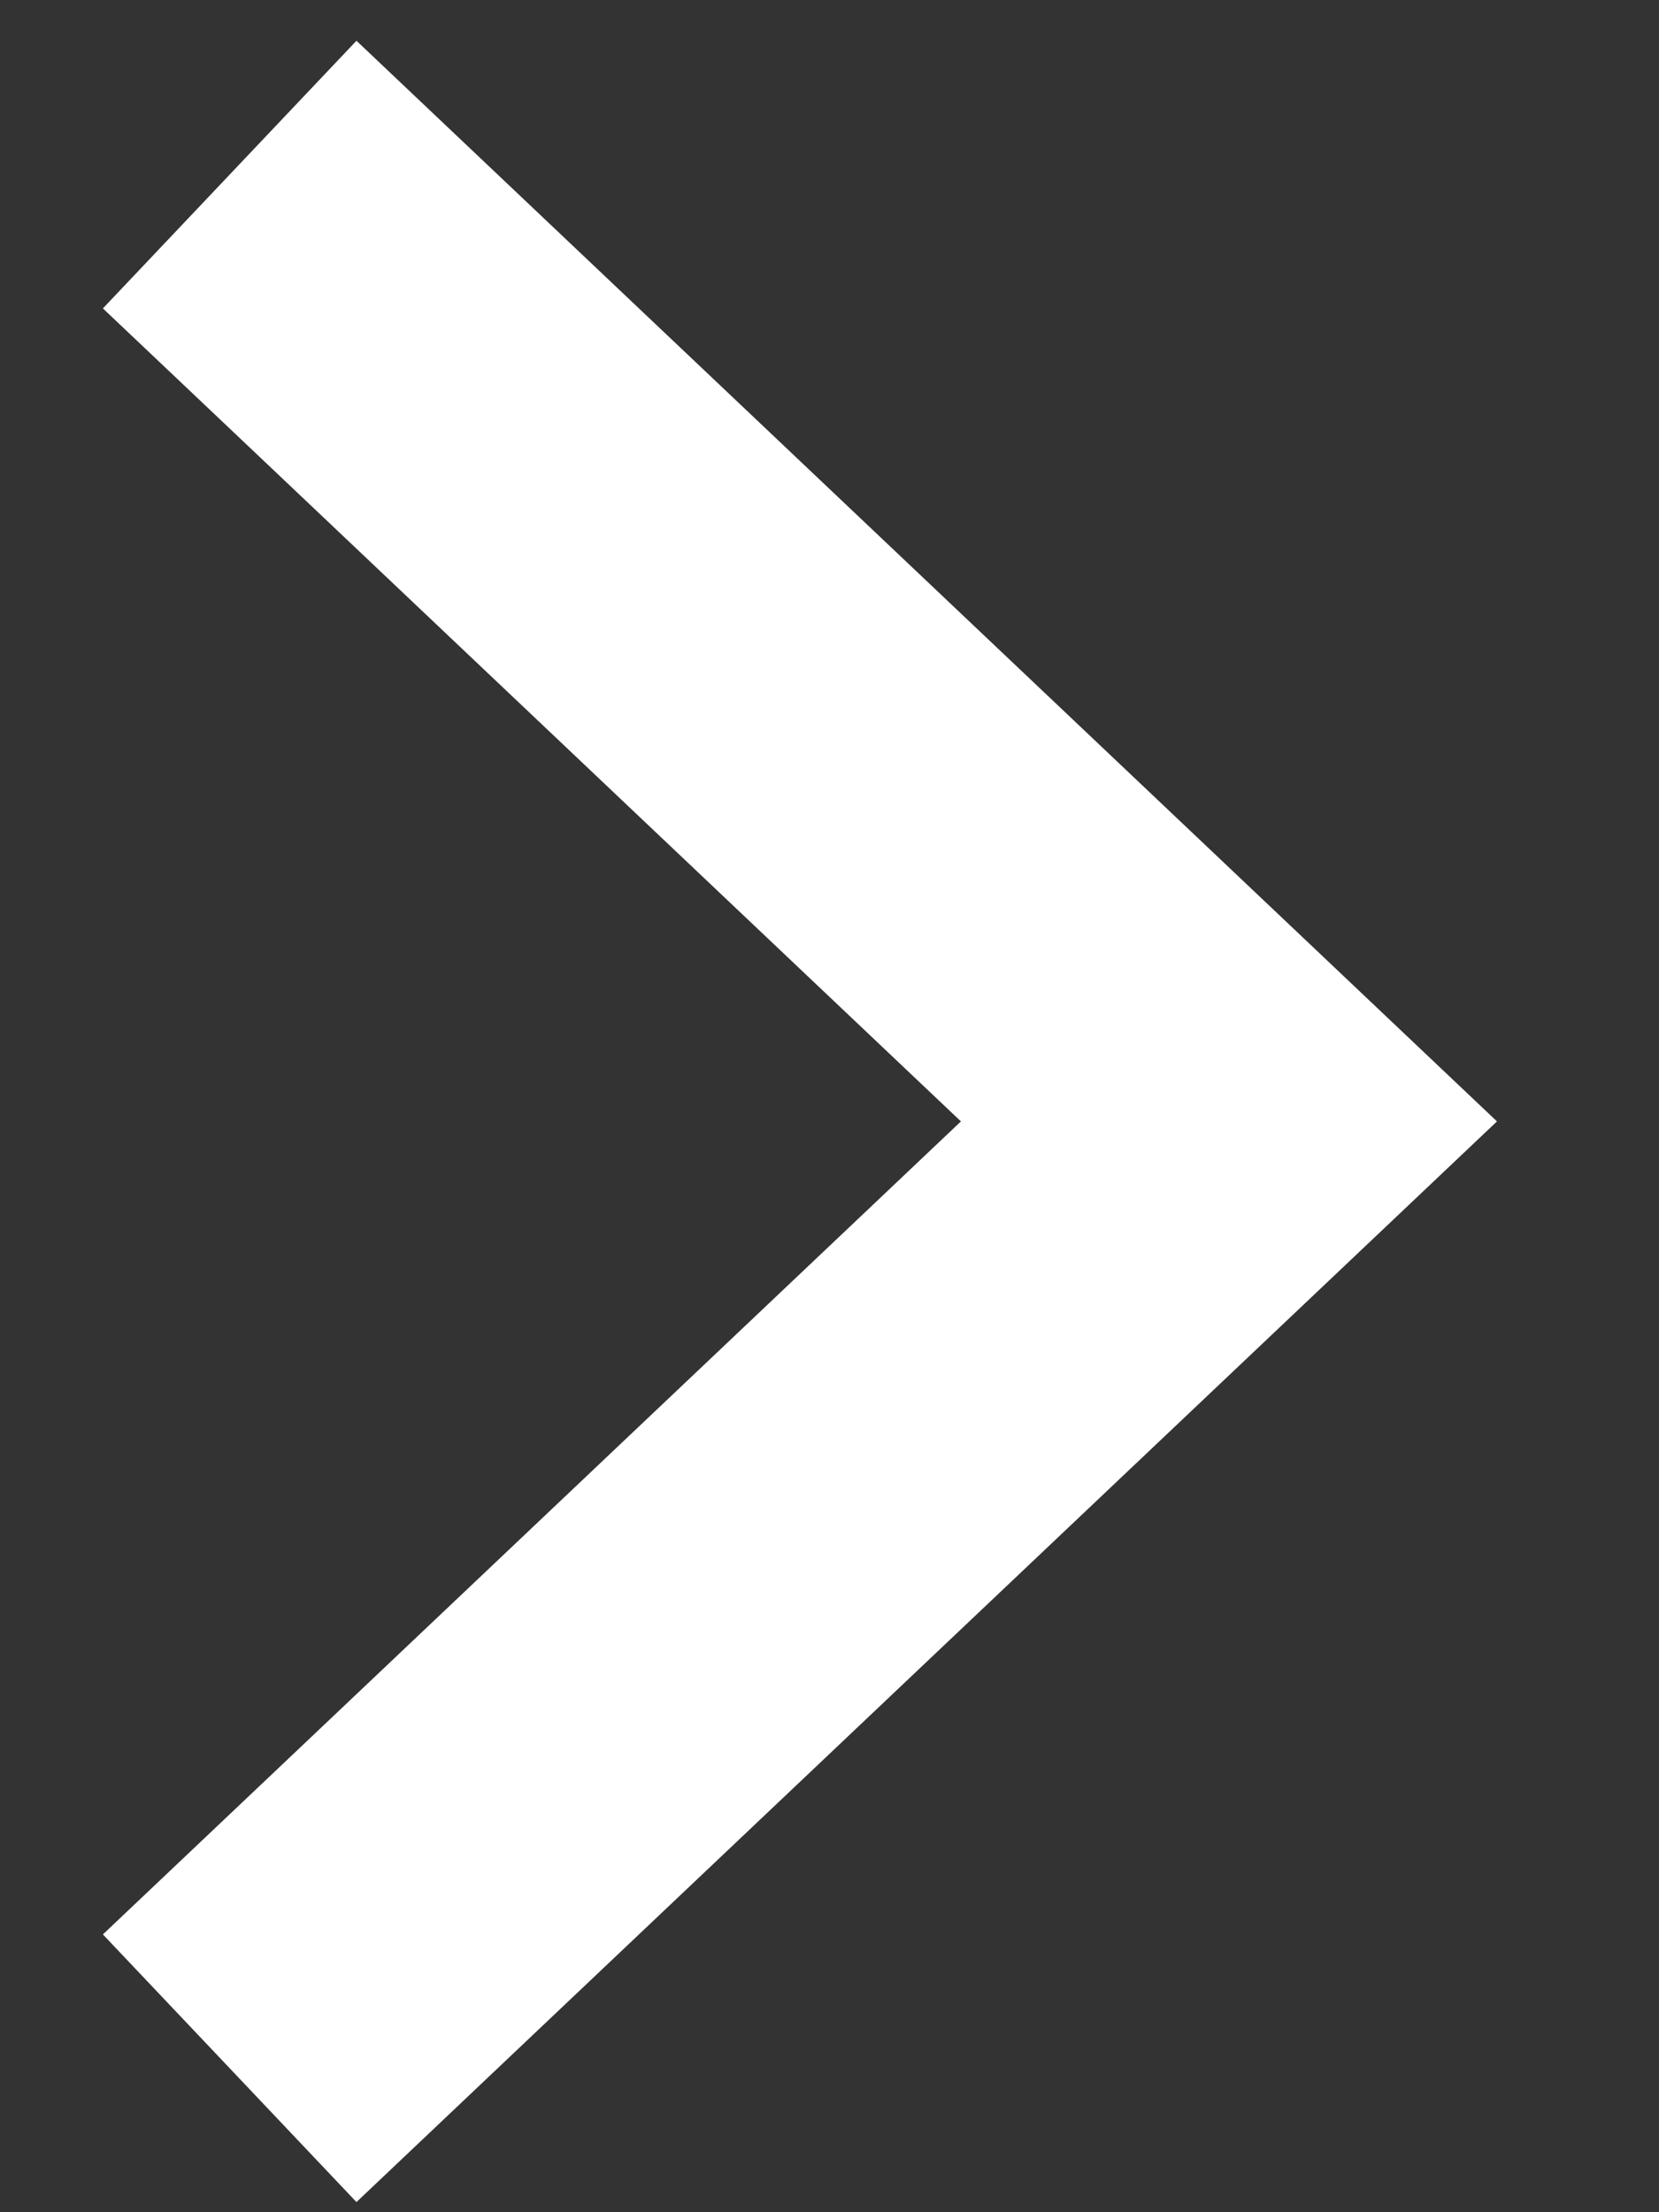 <svg width="9" height="12" viewBox="0 0 9 12" fill="none" xmlns="http://www.w3.org/2000/svg">
<rect x="0" y="0" width="9" height="12" fill="#333333" stroke="none"/>
<path d="M1.246 0.947L6.667 6.083L1.246 11.219" stroke="white" stroke-width="2"/>
</svg>
